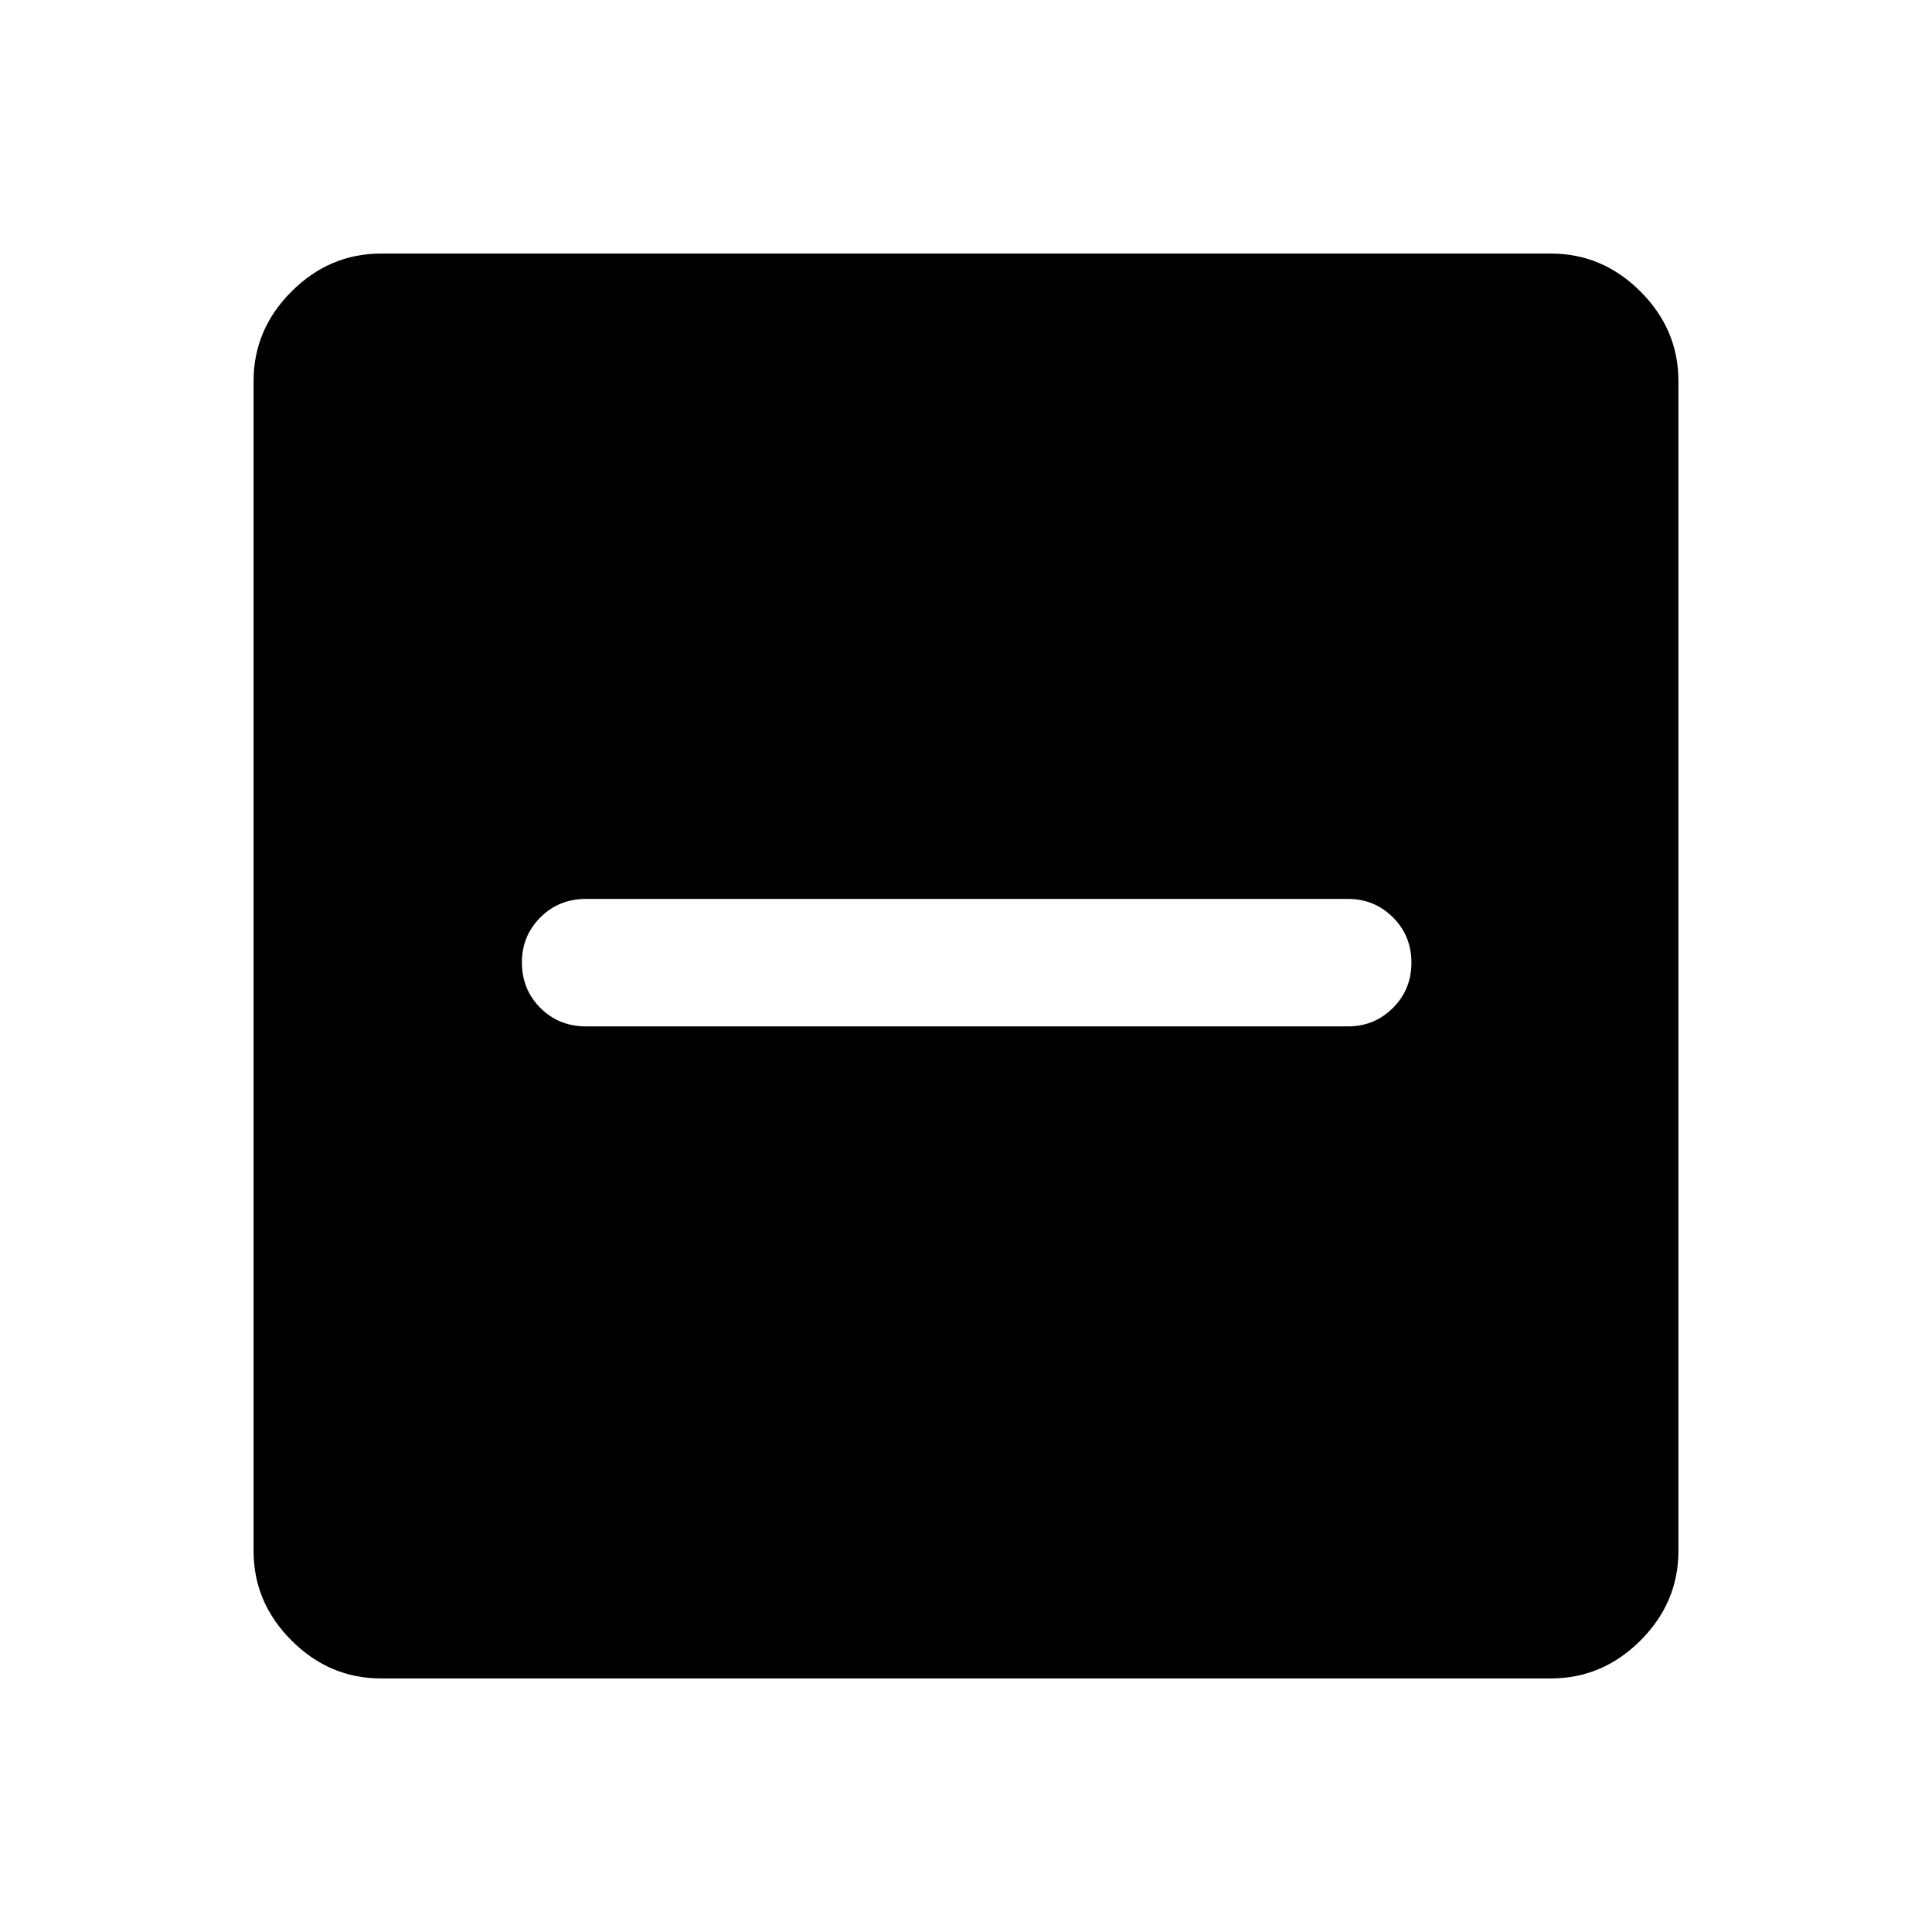 <svg xmlns="http://www.w3.org/2000/svg" height="40" viewBox="0 -960 960 960" width="40"><path d="M291.17-450h378.66q13.12 0 22.31-9.17 9.19-9.16 9.19-22.5 0-13.33-9.19-22.5-9.19-9.16-22.31-9.16H291.17q-13.5 0-22.67 9.19-9.17 9.19-9.17 22.31 0 13.5 9.17 22.66 9.17 9.17 22.67 9.17ZM189.33-126q-25.62 0-44.48-18.85Q126-163.71 126-189.33v-581.34q0-25.62 18.85-44.48Q163.71-834 189.33-834h581.34q25.62 0 44.48 18.85Q834-796.29 834-770.67v581.34q0 25.62-18.85 44.48Q796.29-126 770.67-126H189.33Z"/></svg>
